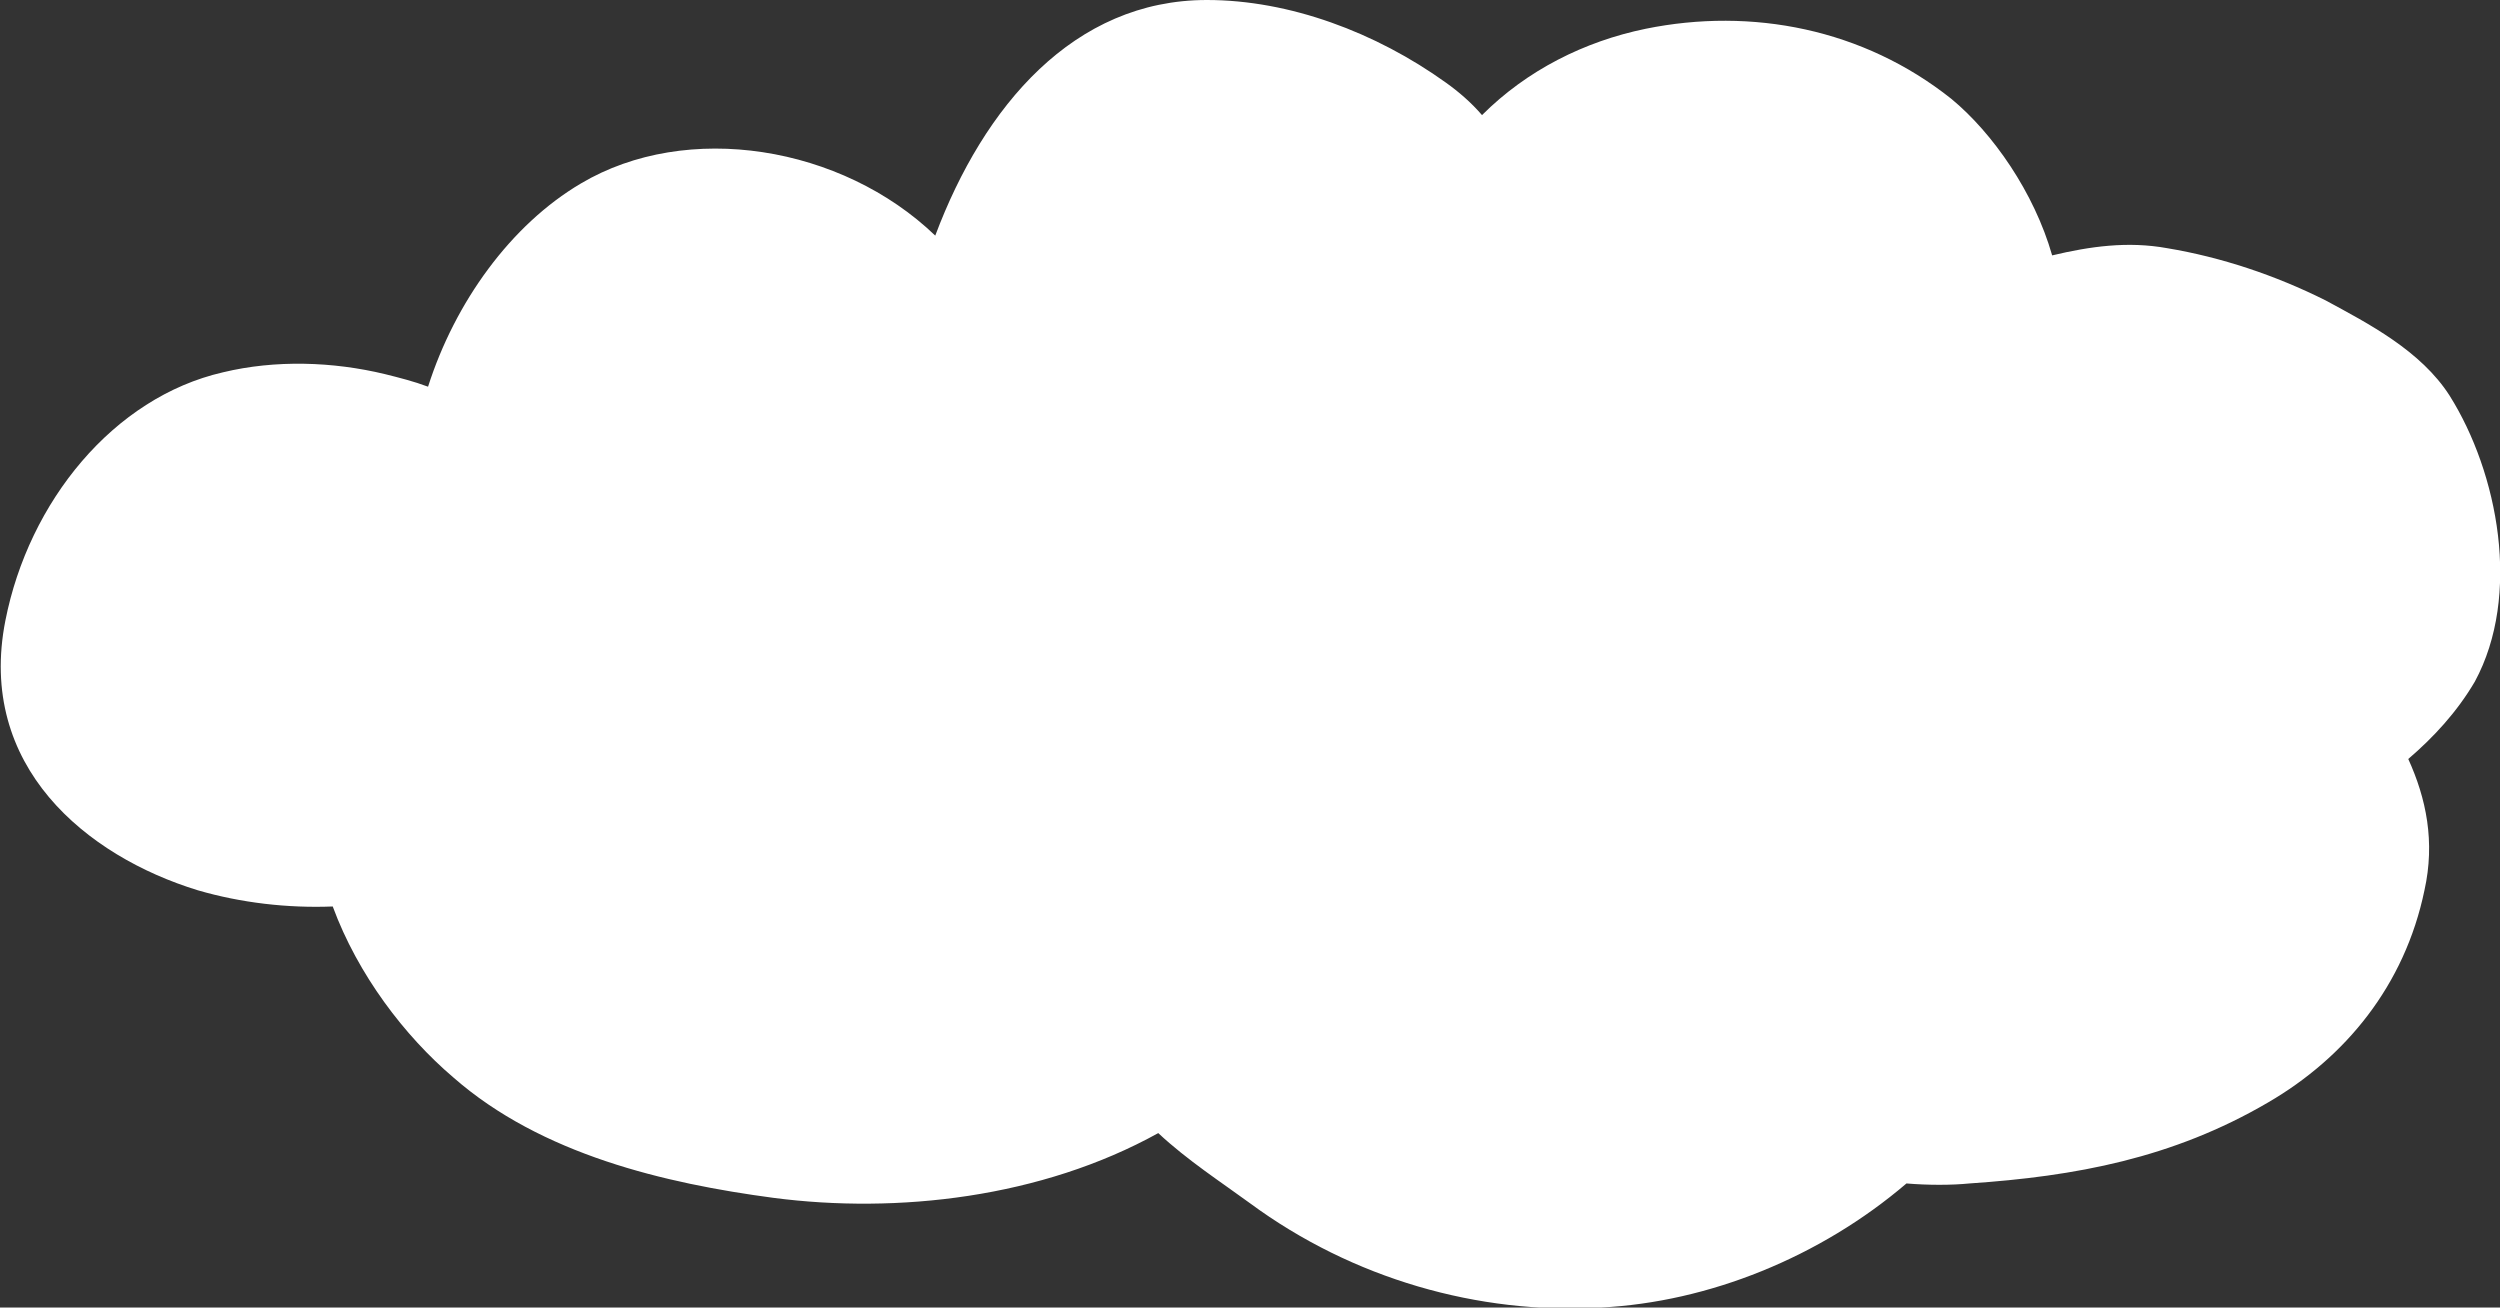 <?xml version="1.0" encoding="utf-8"?>
<!-- Generator: Adobe Illustrator 25.0.0, SVG Export Plug-In . SVG Version: 6.00 Build 0)  -->
<svg version="1.1" id="Layer_1" xmlns="http://www.w3.org/2000/svg" xmlns:xlink="http://www.w3.org/1999/xlink" x="0px" y="0px"
	 viewBox="0 0 139 72.7" style="enable-background:new 0 0 139 72.7;" xml:space="preserve">
<rect x="0" y="0" width="139" height="72.7" fill="#333333" stroke="none"/>
<style type="text/css">
	.st0{fill:#FFFFFF;}
</style>
<path class="st0" d="M136.2,22c-1.6-2.5-4.5-4-6.9-5.3c-2.8-1.4-5.8-2.4-8.8-2.9c-2.2-0.4-4.3-0.1-6.4,0.4c-1-3.5-3.3-6.8-5.6-8.7
	c-4.9-3.9-11.1-5.1-17-3.9c-3.4,0.7-6.6,2.3-9.1,4.8c-0.6-0.7-1.3-1.3-2-1.8C76.5,1.8,71.7,0,67.1,0C59.7,0,54.7,5.9,52,13.1
	c-5.2-5-13.8-6.4-19.7-2.9c-3.9,2.3-7,6.6-8.5,11.3c-0.8-0.3-1.6-0.5-2.4-0.7c-2.9-0.7-6.1-0.8-9-0.1C6.3,22.1,1.6,27.9,0.3,34.5
	C-1.3,42.6,4.8,47.6,11,49.5c2.4,0.7,5,1,7.5,0.9c1.4,3.8,4,7.2,6.7,9.5c4.9,4.3,11.8,5.9,17.8,6.7c6.9,0.9,14.9,0,21.4-3.6
	c1.6,1.5,3.6,2.8,5.1,3.9c5.7,4.2,12.7,6.2,19.5,5.8c6-0.3,12.2-2.8,17-6.9c1.2,0.1,2.5,0.1,3.5,0c5.9-0.4,11.3-1.4,16.6-4.5
	c4.3-2.5,7.6-6.5,8.7-11.8c0.6-2.7,0.1-5.1-0.9-7.3c1.4-1.2,2.7-2.6,3.7-4.3C140.2,33.1,138.9,26.3,136.2,22z"/>
</svg>

